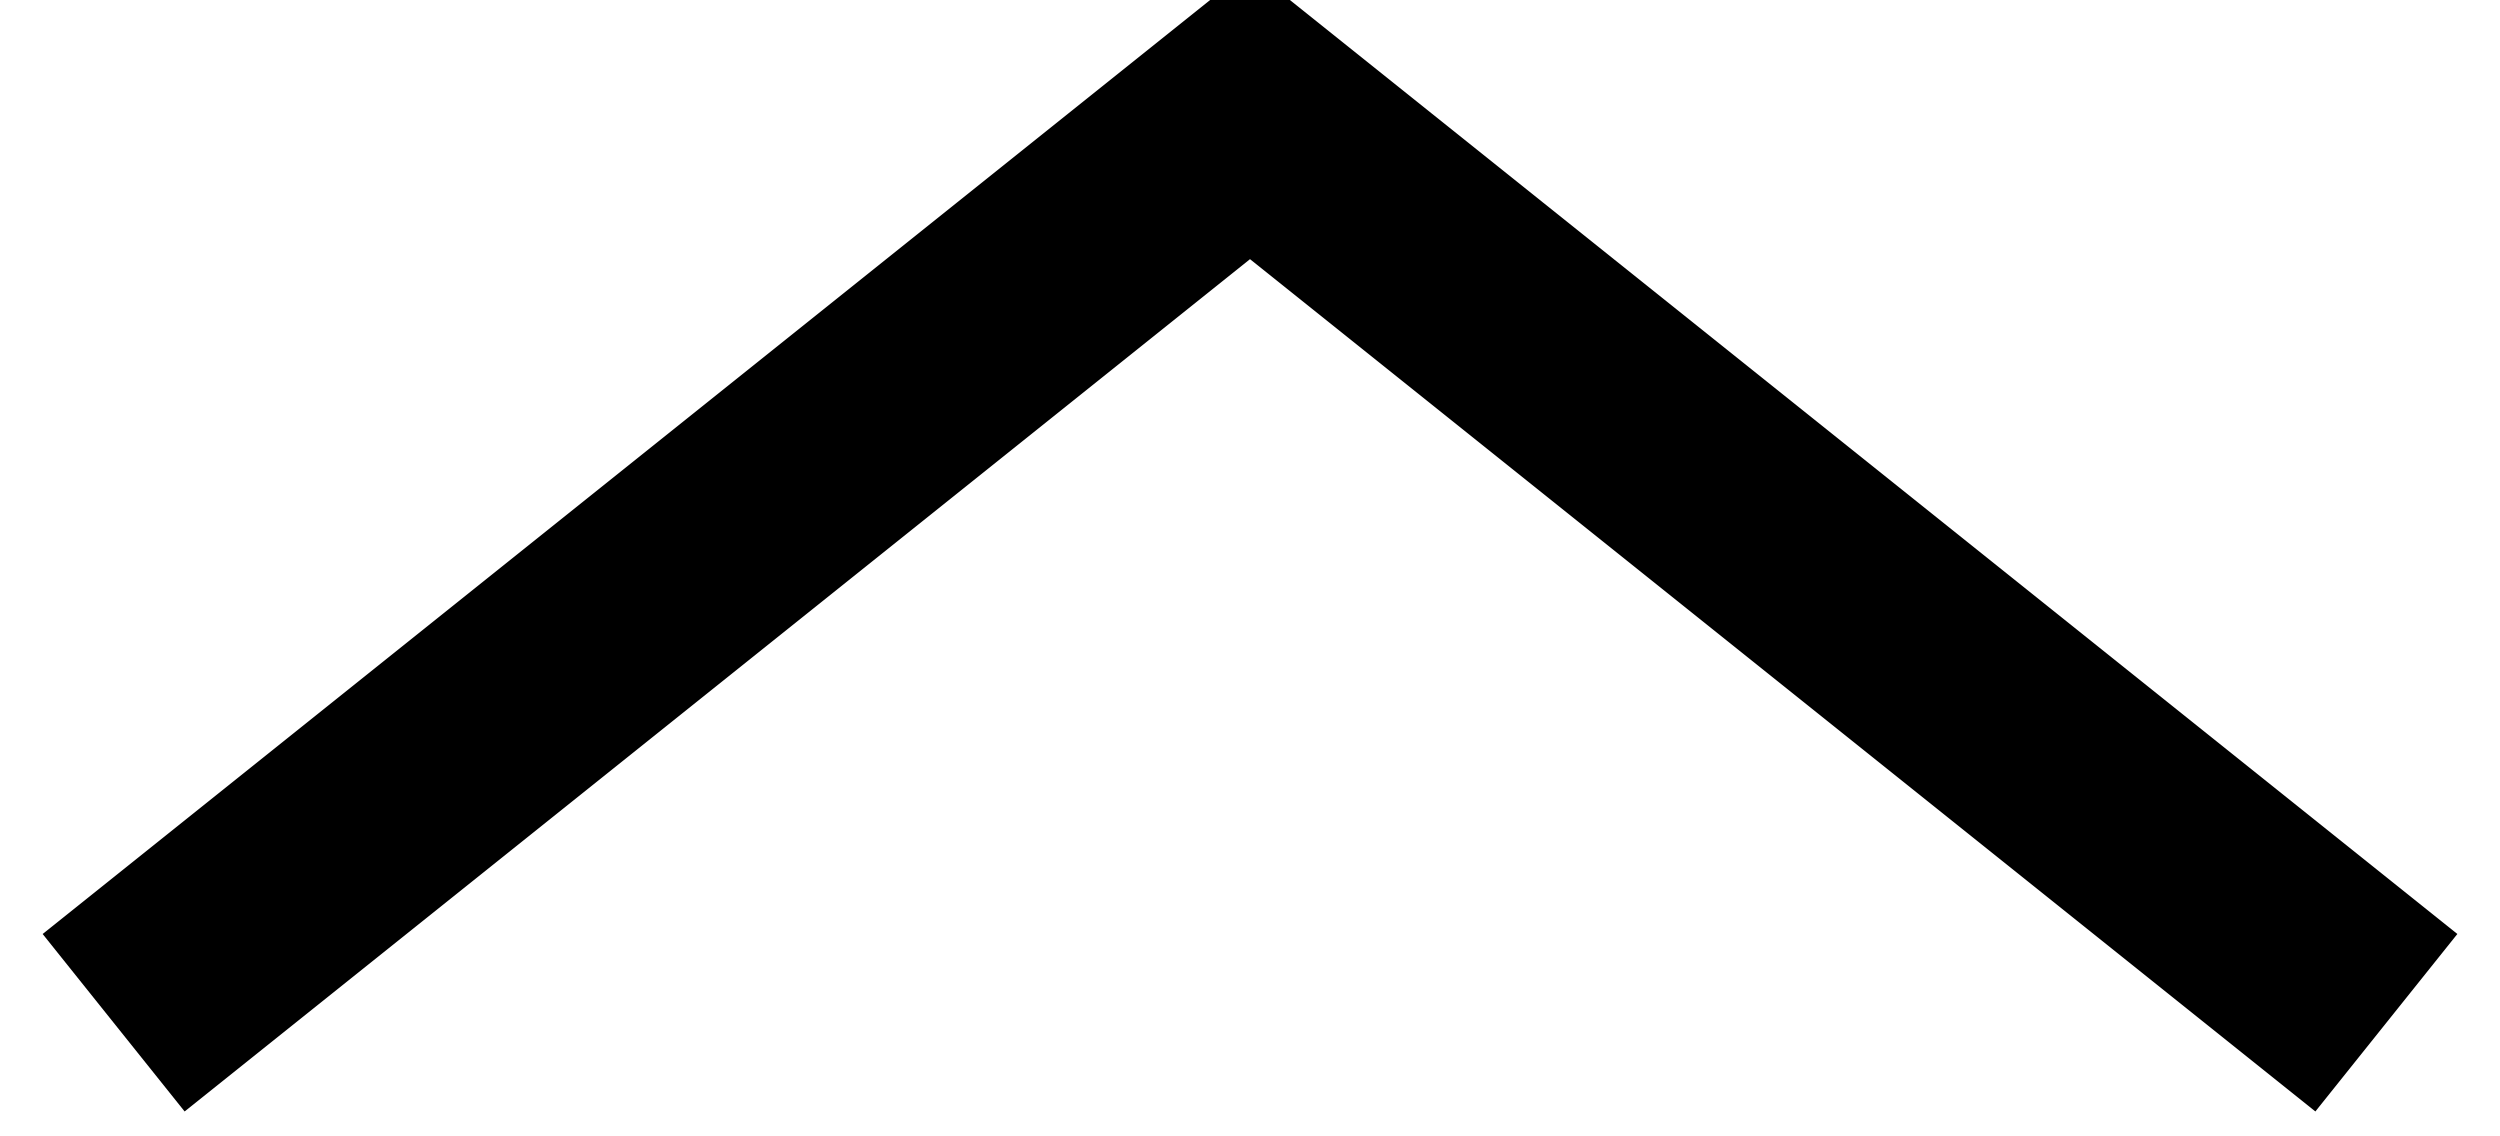 <?xml version="1.0" encoding="utf-8"?>
<svg width="11px" height="5px" viewBox="0 0 11 5" version="1.1" xmlns:xlink="http://www.w3.org/1999/xlink" xmlns="http://www.w3.org/2000/svg">
  <desc>Created with Lunacy</desc>
  <path d="M10 4L5 0L0 4" transform="translate(0.5 0.5)" id="Path" fill="none" stroke="#000000" stroke-width="1" />
</svg>